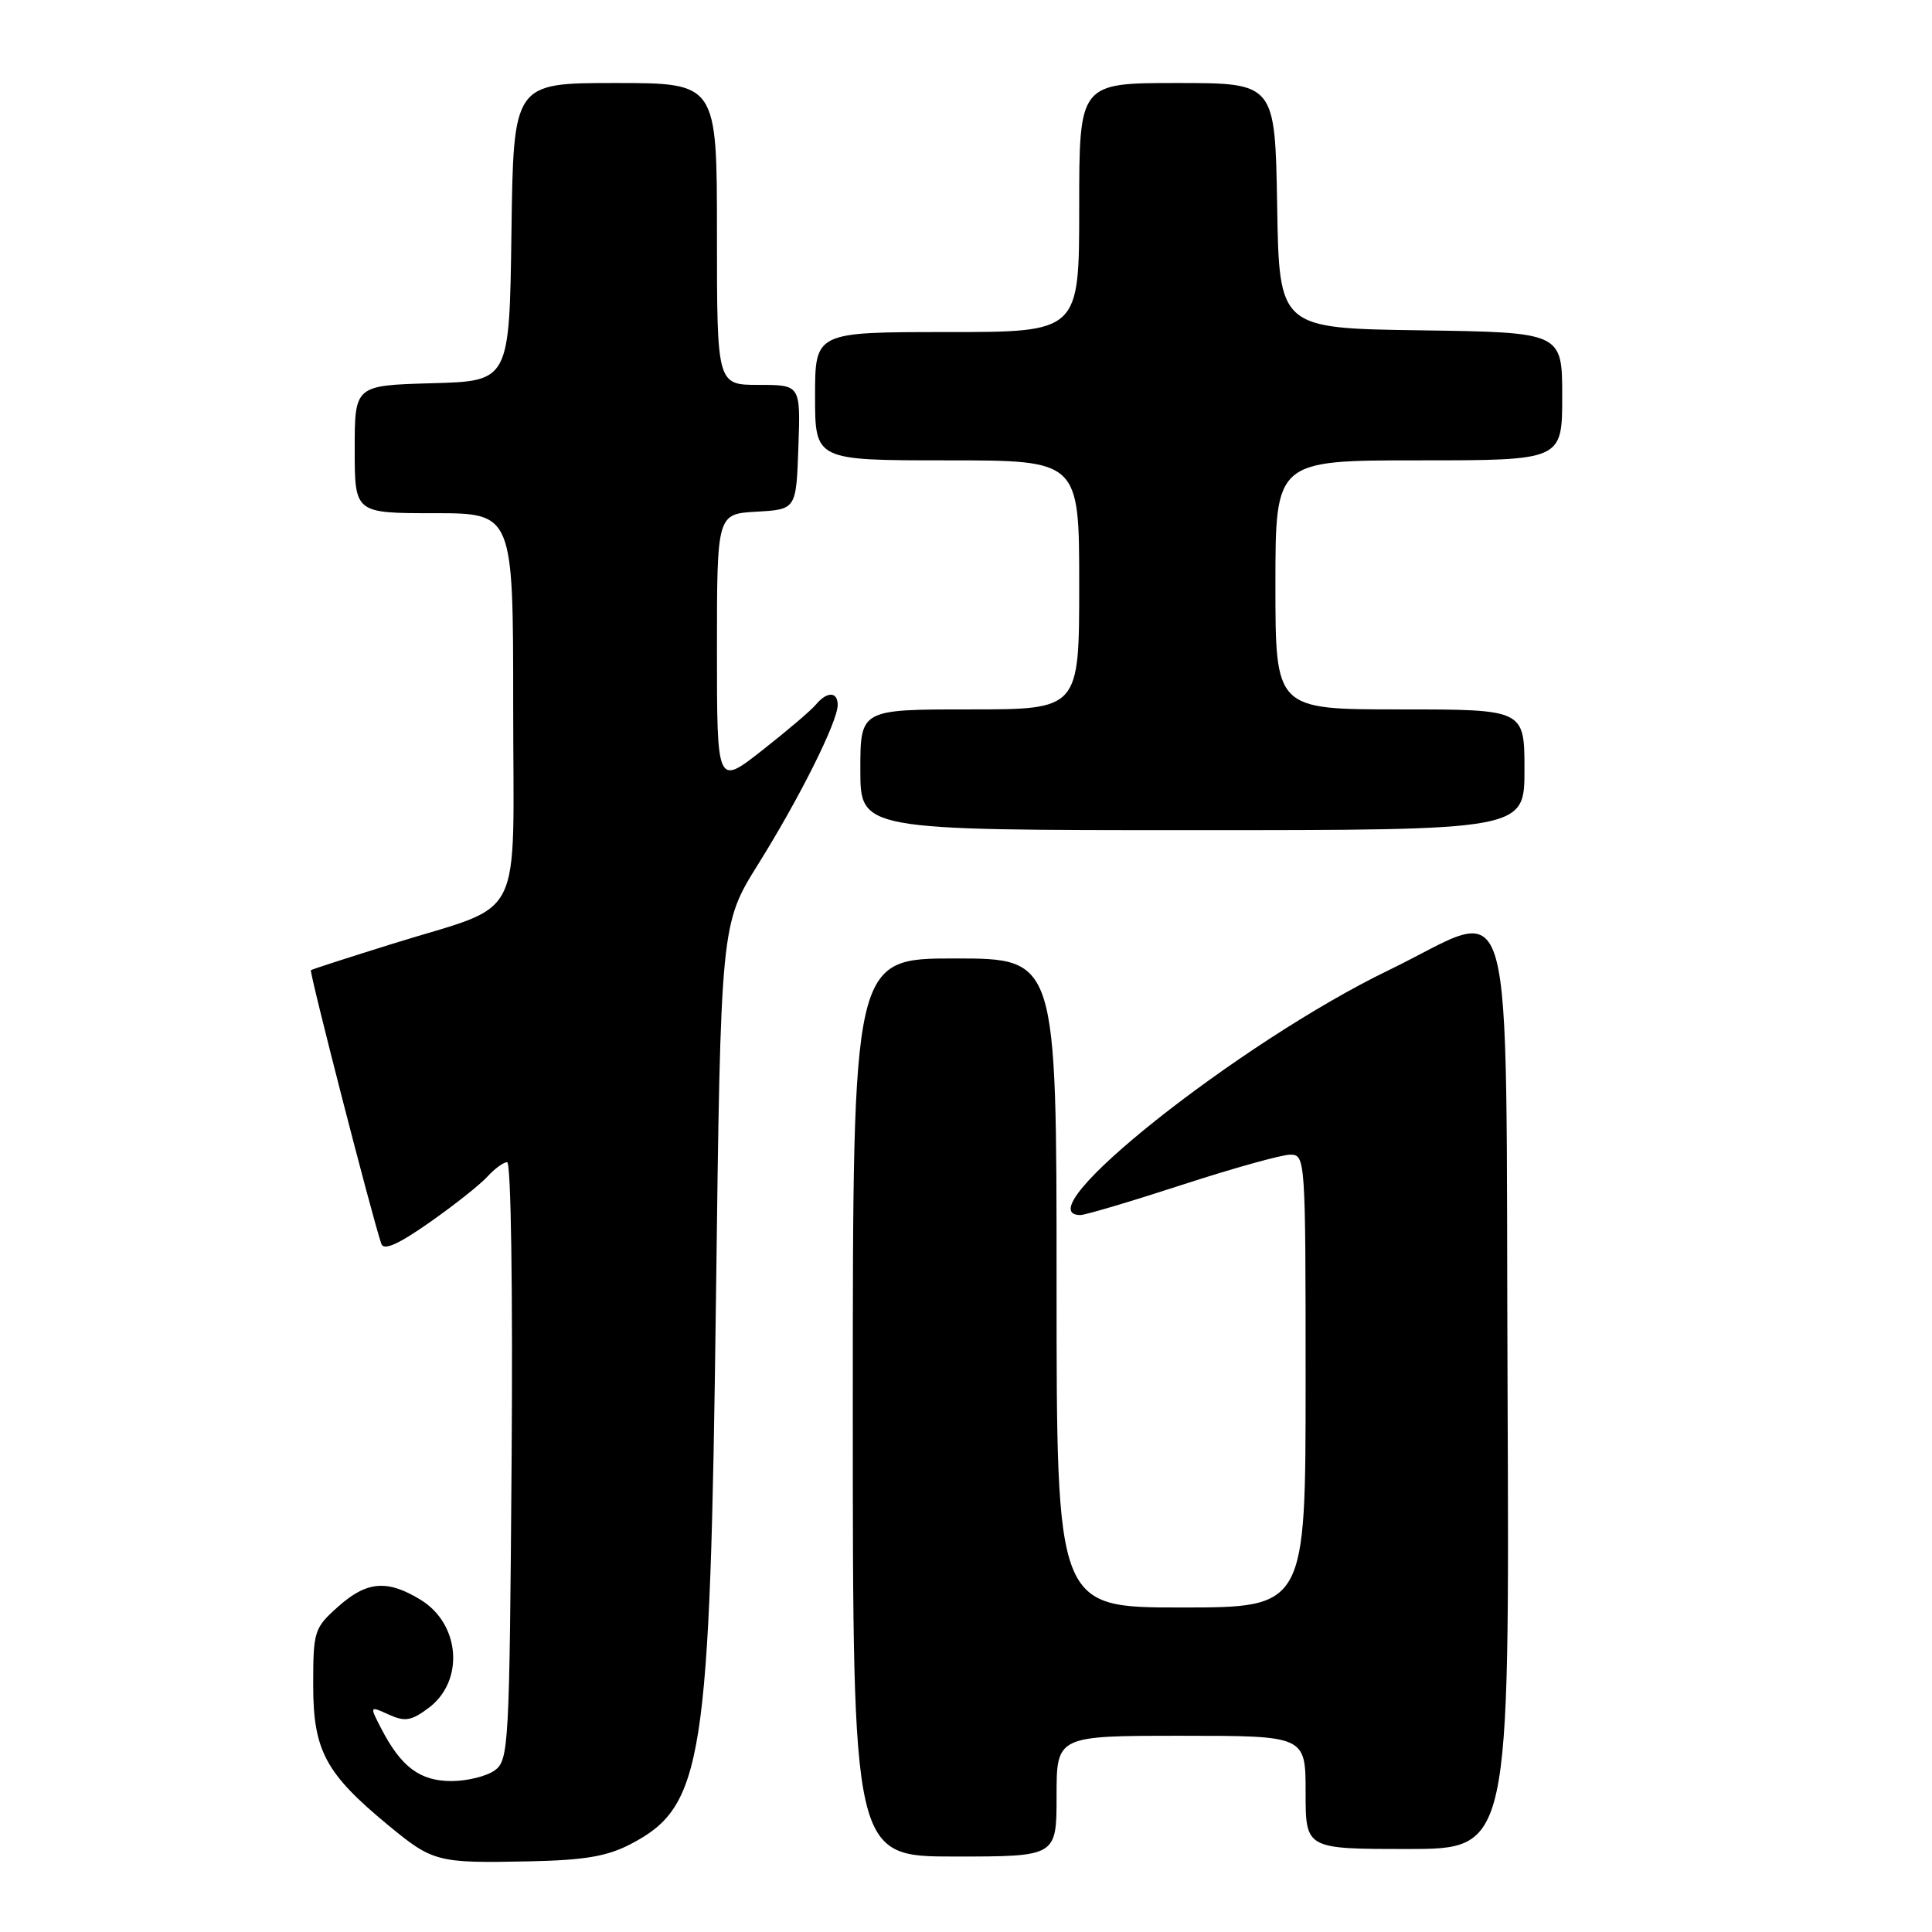 <?xml version="1.0" encoding="UTF-8" standalone="no"?>
<!DOCTYPE svg PUBLIC "-//W3C//DTD SVG 1.1//EN" "http://www.w3.org/Graphics/SVG/1.1/DTD/svg11.dtd" >
<svg xmlns="http://www.w3.org/2000/svg" xmlns:xlink="http://www.w3.org/1999/xlink" version="1.1" viewBox="0 0 256 256">
 <g >
 <path fill="currentColor"
d=" M 83.51 244.38 C 93.20 239.35 94.09 233.66 94.87 171.98 C 95.50 122.46 95.50 122.46 100.48 114.48 C 105.96 105.71 111.00 95.61 111.00 93.41 C 111.00 91.62 109.58 91.60 108.12 93.35 C 107.51 94.10 104.30 96.83 101.00 99.42 C 95.00 104.13 95.00 104.13 95.00 86.12 C 95.00 68.10 95.00 68.10 100.25 67.80 C 105.50 67.50 105.50 67.50 105.79 59.25 C 106.08 51.00 106.08 51.00 100.54 51.00 C 95.00 51.00 95.00 51.00 95.00 31.00 C 95.00 11.00 95.00 11.00 81.52 11.00 C 68.04 11.00 68.04 11.00 67.77 30.75 C 67.50 50.50 67.50 50.50 57.25 50.78 C 47.00 51.07 47.00 51.07 47.00 59.53 C 47.00 68.00 47.00 68.00 57.50 68.00 C 68.00 68.00 68.00 68.00 68.00 93.47 C 68.00 123.03 69.78 119.51 52.00 125.06 C 46.22 126.86 41.37 128.43 41.20 128.55 C 40.94 128.73 49.34 161.39 50.53 164.82 C 50.85 165.74 52.77 164.89 56.93 161.97 C 60.20 159.68 63.64 156.95 64.59 155.90 C 65.54 154.86 66.71 154.00 67.20 154.00 C 67.71 154.00 67.96 170.95 67.79 193.58 C 67.51 231.43 67.41 233.23 65.56 234.58 C 64.49 235.36 61.90 236.00 59.81 236.00 C 55.65 236.00 53.15 234.13 50.53 229.07 C 48.96 226.03 48.96 226.03 51.51 227.19 C 53.65 228.16 54.49 228.03 56.78 226.32 C 61.56 222.77 61.01 215.19 55.72 211.97 C 51.29 209.27 48.59 209.50 44.77 212.92 C 41.63 215.72 41.50 216.14 41.50 223.29 C 41.50 231.95 43.12 234.98 51.43 241.84 C 57.35 246.73 57.94 246.89 70.01 246.64 C 77.40 246.49 80.40 245.99 83.51 244.38 Z  M 140.00 238.00 C 140.00 230.00 140.00 230.00 156.50 230.00 C 173.00 230.00 173.00 230.00 173.00 237.50 C 173.00 245.00 173.00 245.00 186.51 245.00 C 200.02 245.00 200.02 245.00 199.76 184.25 C 199.46 114.19 201.17 120.26 184.04 128.54 C 164.24 138.11 135.42 161.00 143.16 161.00 C 143.80 161.00 149.86 159.20 156.62 157.00 C 163.38 154.80 169.83 153.00 170.96 153.00 C 172.97 153.00 173.00 153.46 173.00 183.00 C 173.00 213.00 173.00 213.00 156.50 213.00 C 140.00 213.00 140.00 213.00 140.00 170.00 C 140.00 127.00 140.00 127.00 126.50 127.00 C 113.00 127.00 113.00 127.00 113.00 186.50 C 113.00 246.00 113.00 246.00 126.50 246.00 C 140.00 246.00 140.00 246.00 140.00 238.00 Z  M 202.00 102.00 C 202.00 94.00 202.00 94.00 185.50 94.00 C 169.00 94.00 169.00 94.00 169.00 77.50 C 169.00 61.00 169.00 61.00 188.00 61.00 C 207.00 61.00 207.00 61.00 207.00 52.52 C 207.00 44.04 207.00 44.04 188.25 43.77 C 169.50 43.50 169.50 43.50 169.23 27.25 C 168.95 11.00 168.95 11.00 155.98 11.00 C 143.00 11.00 143.00 11.00 143.00 27.50 C 143.00 44.00 143.00 44.00 125.50 44.00 C 108.00 44.00 108.00 44.00 108.00 52.50 C 108.00 61.00 108.00 61.00 125.50 61.00 C 143.00 61.00 143.00 61.00 143.00 77.50 C 143.00 94.00 143.00 94.00 128.50 94.00 C 114.00 94.00 114.00 94.00 114.00 102.00 C 114.00 110.00 114.00 110.00 158.00 110.00 C 202.00 110.00 202.00 110.00 202.00 102.00 Z "/>
</g>
</svg>